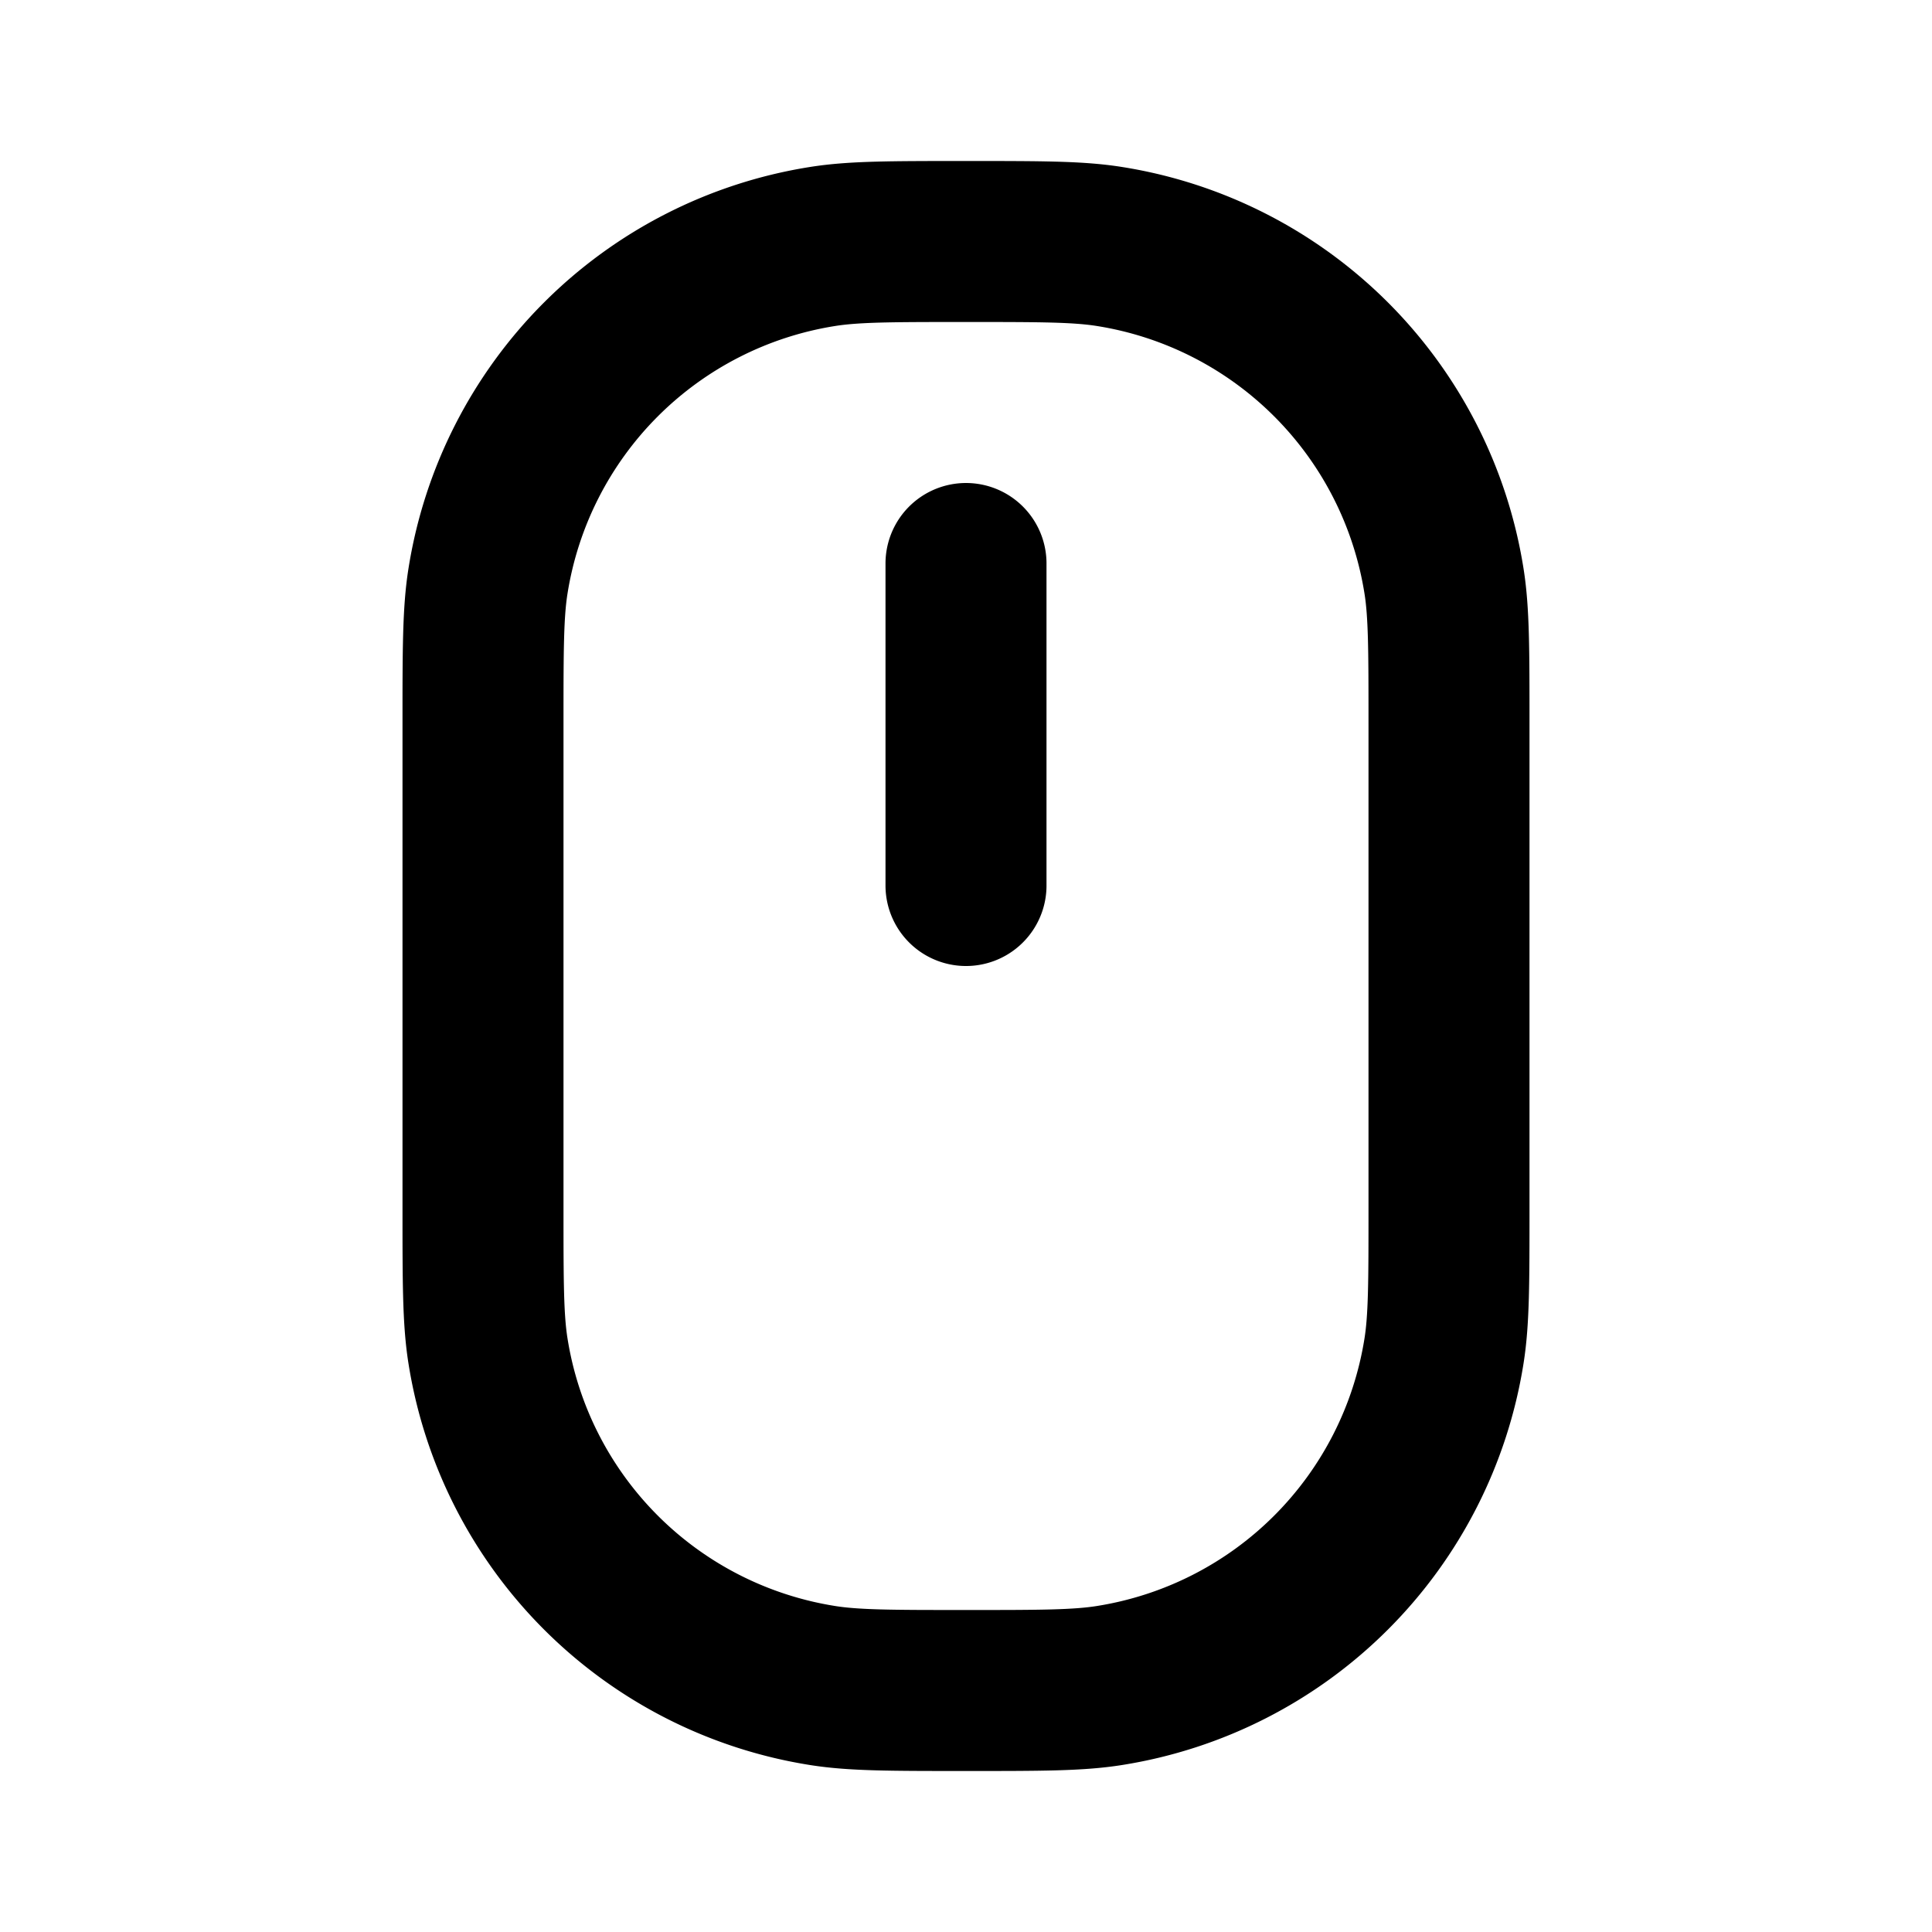 <svg xmlns="http://www.w3.org/2000/svg" width="24" height="24" viewBox="0 0 24 24" fill="none">
    <path stroke="currentColor" stroke-linecap="round" stroke-linejoin="round" stroke-width="2" d="M12 7v4m0 10c.929 0 1.393 0 1.782-.062a5 5 0 0 0 4.156-4.156C18 16.393 18 15.93 18 15V9c0-.929 0-1.394-.062-1.782a5 5 0 0 0-4.156-4.156C13.393 3 12.93 3 12 3v0c-.929 0-1.393 0-1.782.062a5 5 0 0 0-4.156 4.156C6 7.606 6 8.07 6 9v6c0 .929 0 1.393.062 1.782a5 5 0 0 0 4.156 4.156C10.607 21 11.07 21 12 21"/>
</svg>